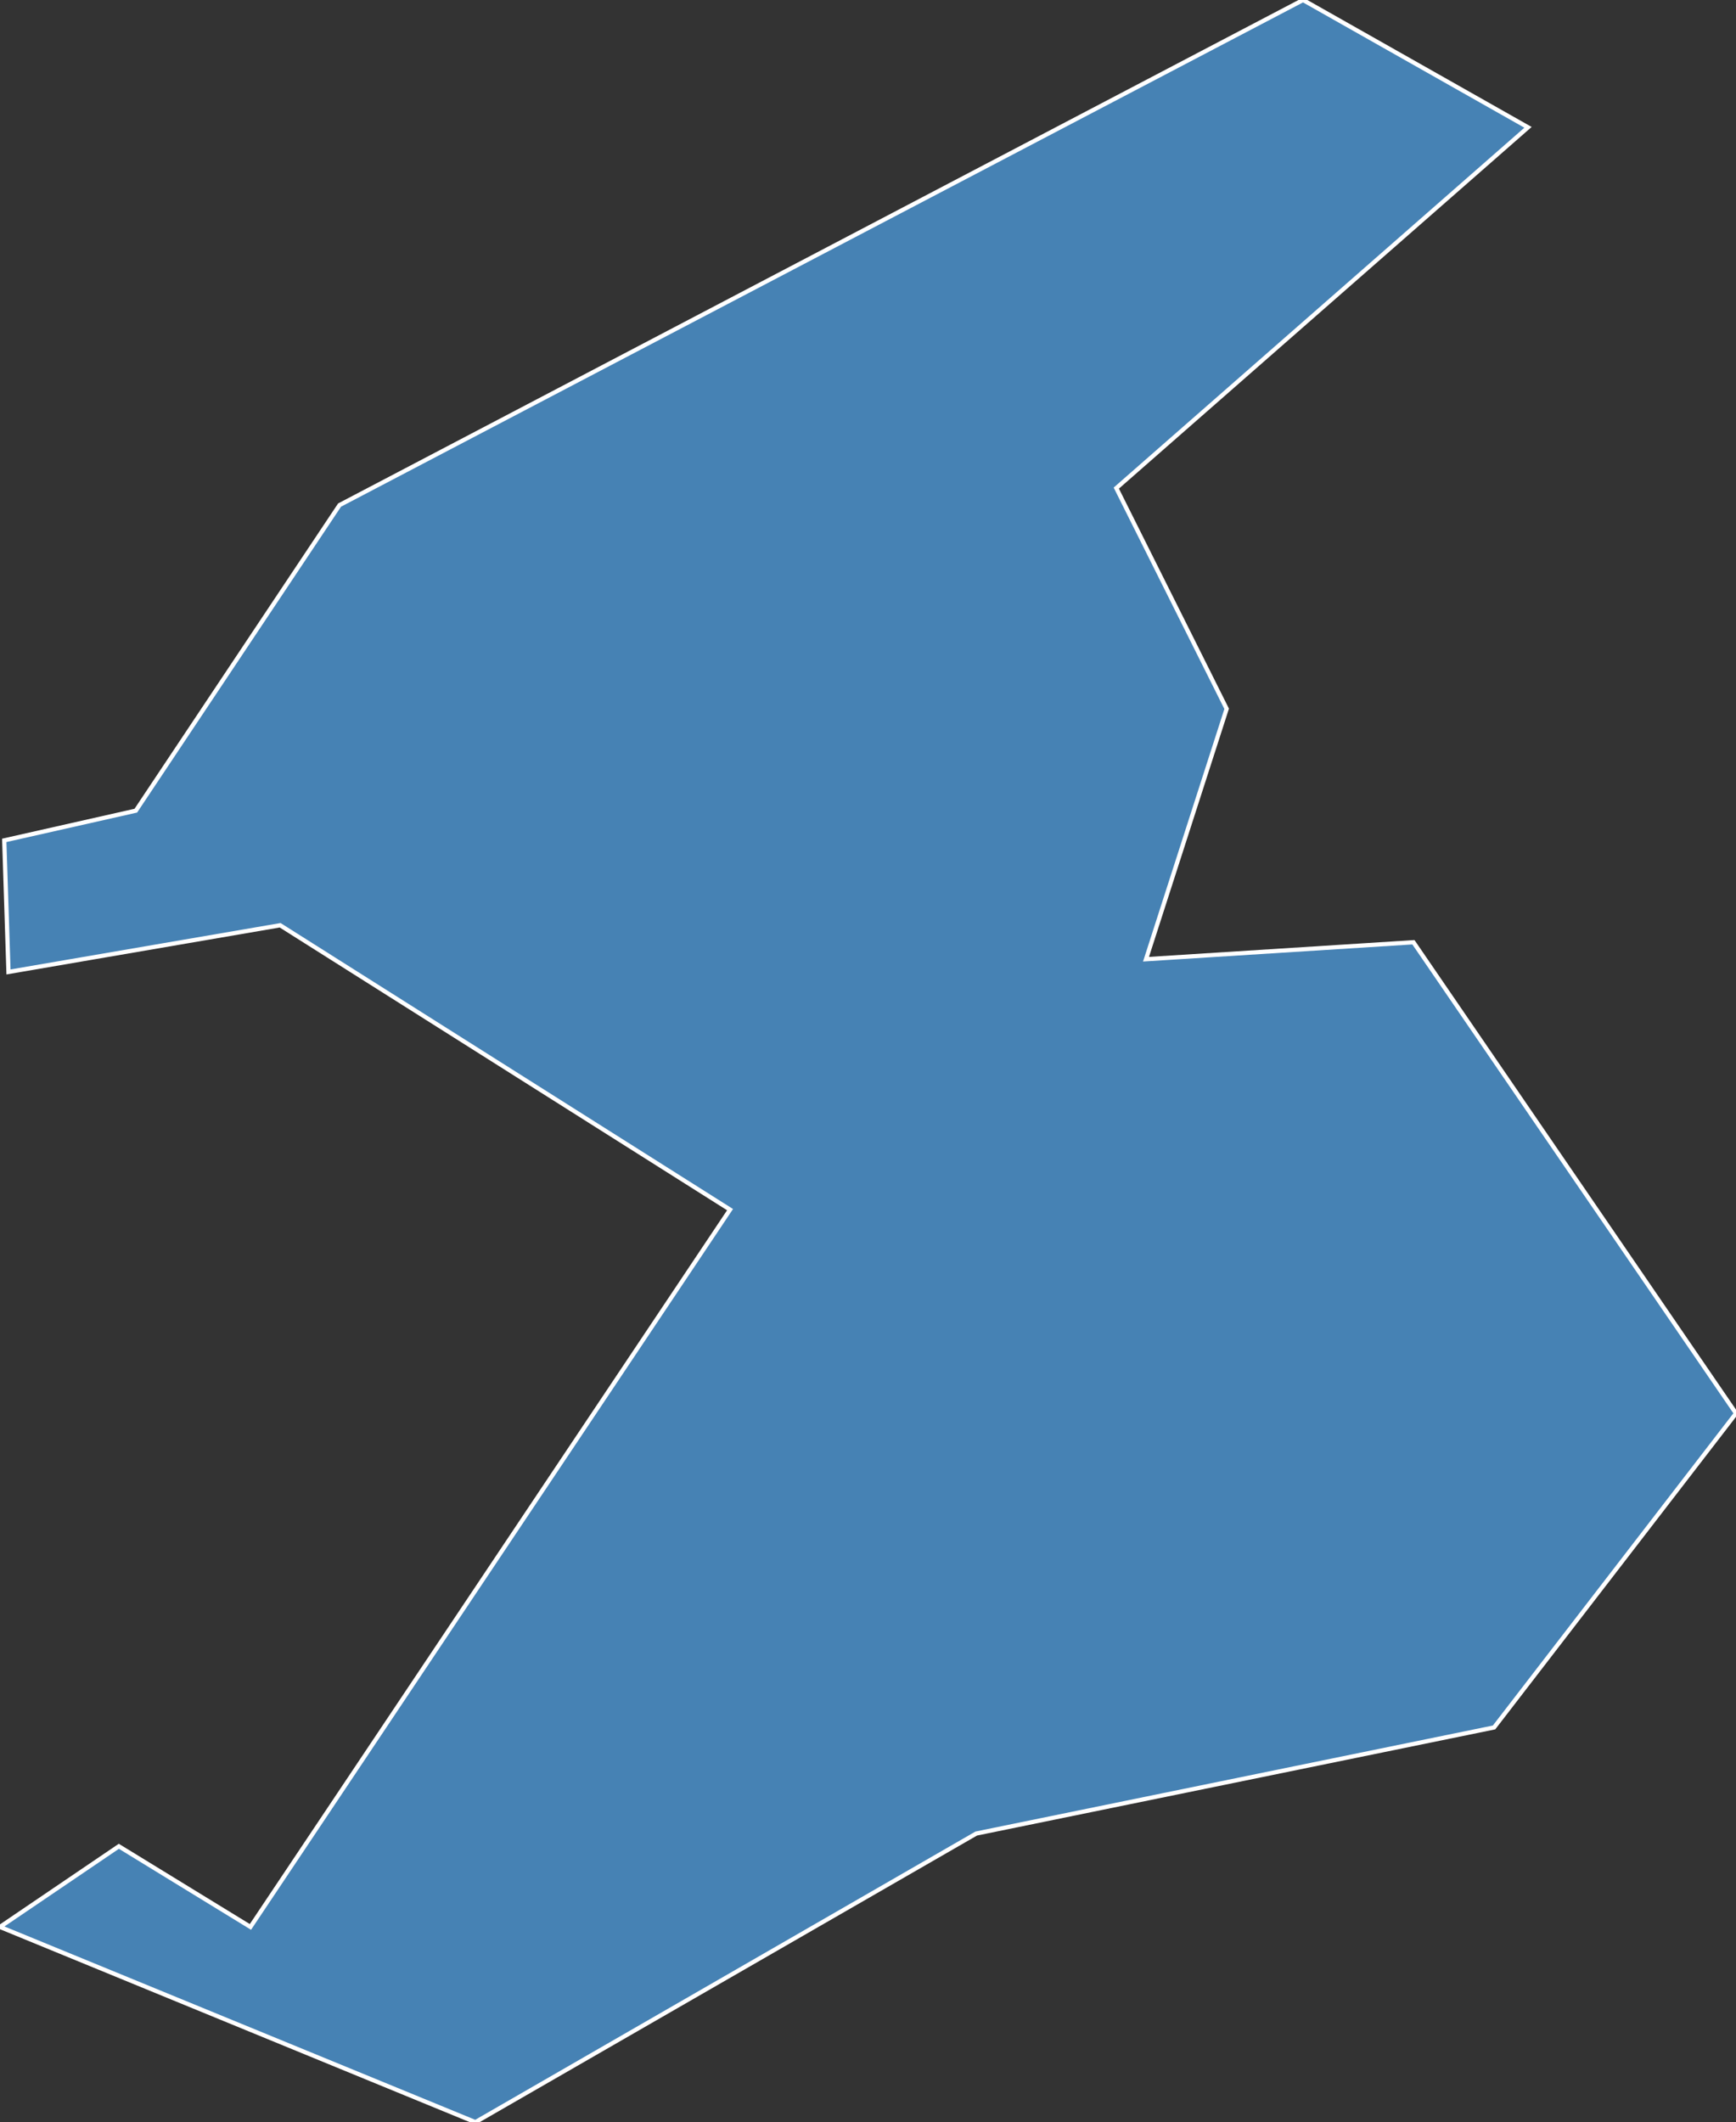 <?xml version="1.0" encoding="utf-8"?>
<svg version="1.1" id="svgmap" xmlns="http://www.w3.org/2000/svg" xmlns:xlink="http://www.w3.org/1999/xlink" x="0px" y="0px" width="100%" height="100%" viewBox="0 0 409 500">
<rect x="0" y="0" width="409" height="500" fill="#333333" stroke="none"/>
<polygon points="307,0 360,30 263,115 289,167 270,226 333,222 409,333 352,407 230,432 112,500 0,454 28,435 59,454 172,285 66,218 2,229 1,198 32,191 80,119 307,0" id="47146" class="commune" fill="steelblue" stroke-width="1" stroke="white" geotype="commune" geoname="Lédat" code_insee="47146" code_canton="4720"/></svg>